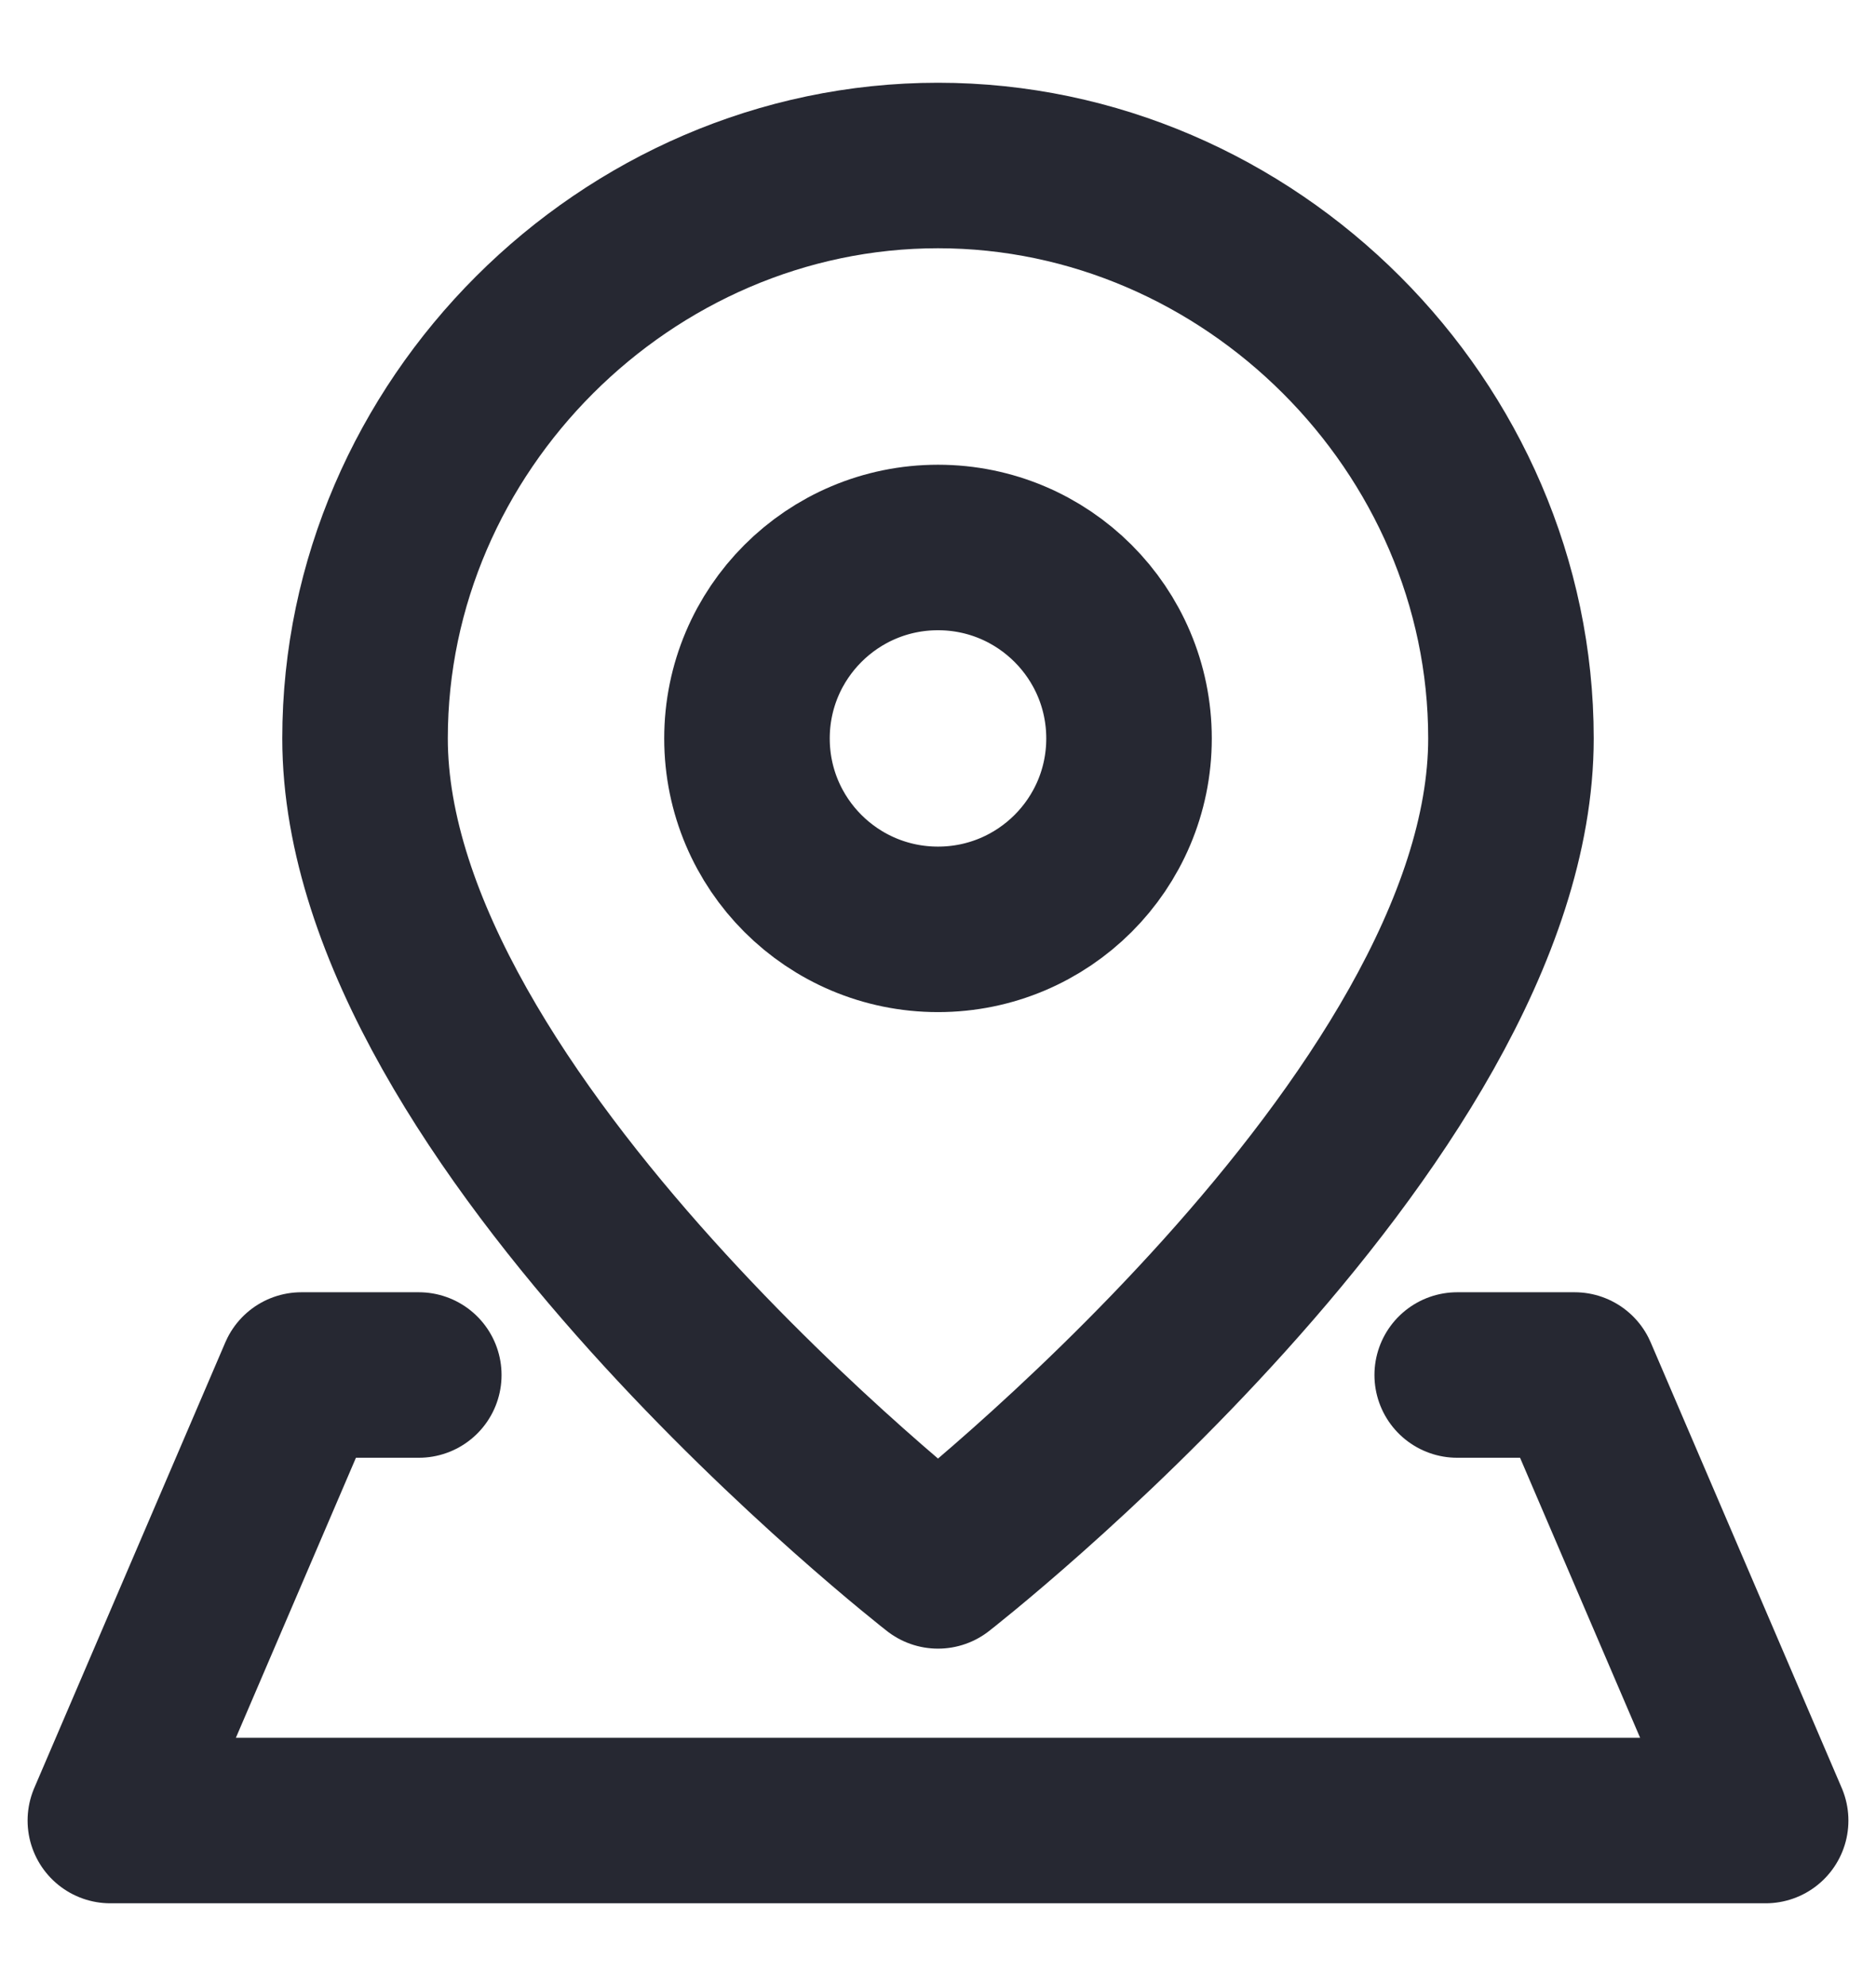 <svg width="17" height="18" viewBox="0 0 17 18" fill="none" xmlns="http://www.w3.org/2000/svg">
<path d="M13.692 6.692C13.692 10.154 8.5 14.192 8.5 14.192C8.5 14.192 3.308 10.154 3.308 6.692C3.308 3.864 5.672 1.5 8.5 1.5C11.328 1.5 13.692 3.864 13.692 6.692Z" stroke="#262832" stroke-width="1.5" stroke-linecap="round" stroke-linejoin="round"/>
<path d="M8.5 8.423C9.456 8.423 10.231 7.649 10.231 6.693C10.231 5.737 9.456 4.962 8.5 4.962C7.544 4.962 6.769 5.737 6.769 6.693C6.769 7.649 7.544 8.423 8.5 8.423Z" stroke="#262832" stroke-width="1.5" stroke-linecap="round" stroke-linejoin="round"/>
<path d="M13.205 12.462H14.269L16 16.5H1L2.731 12.462H3.795" stroke="#262832" stroke-width="1.5" stroke-linecap="round" stroke-linejoin="round"/>
</svg>
